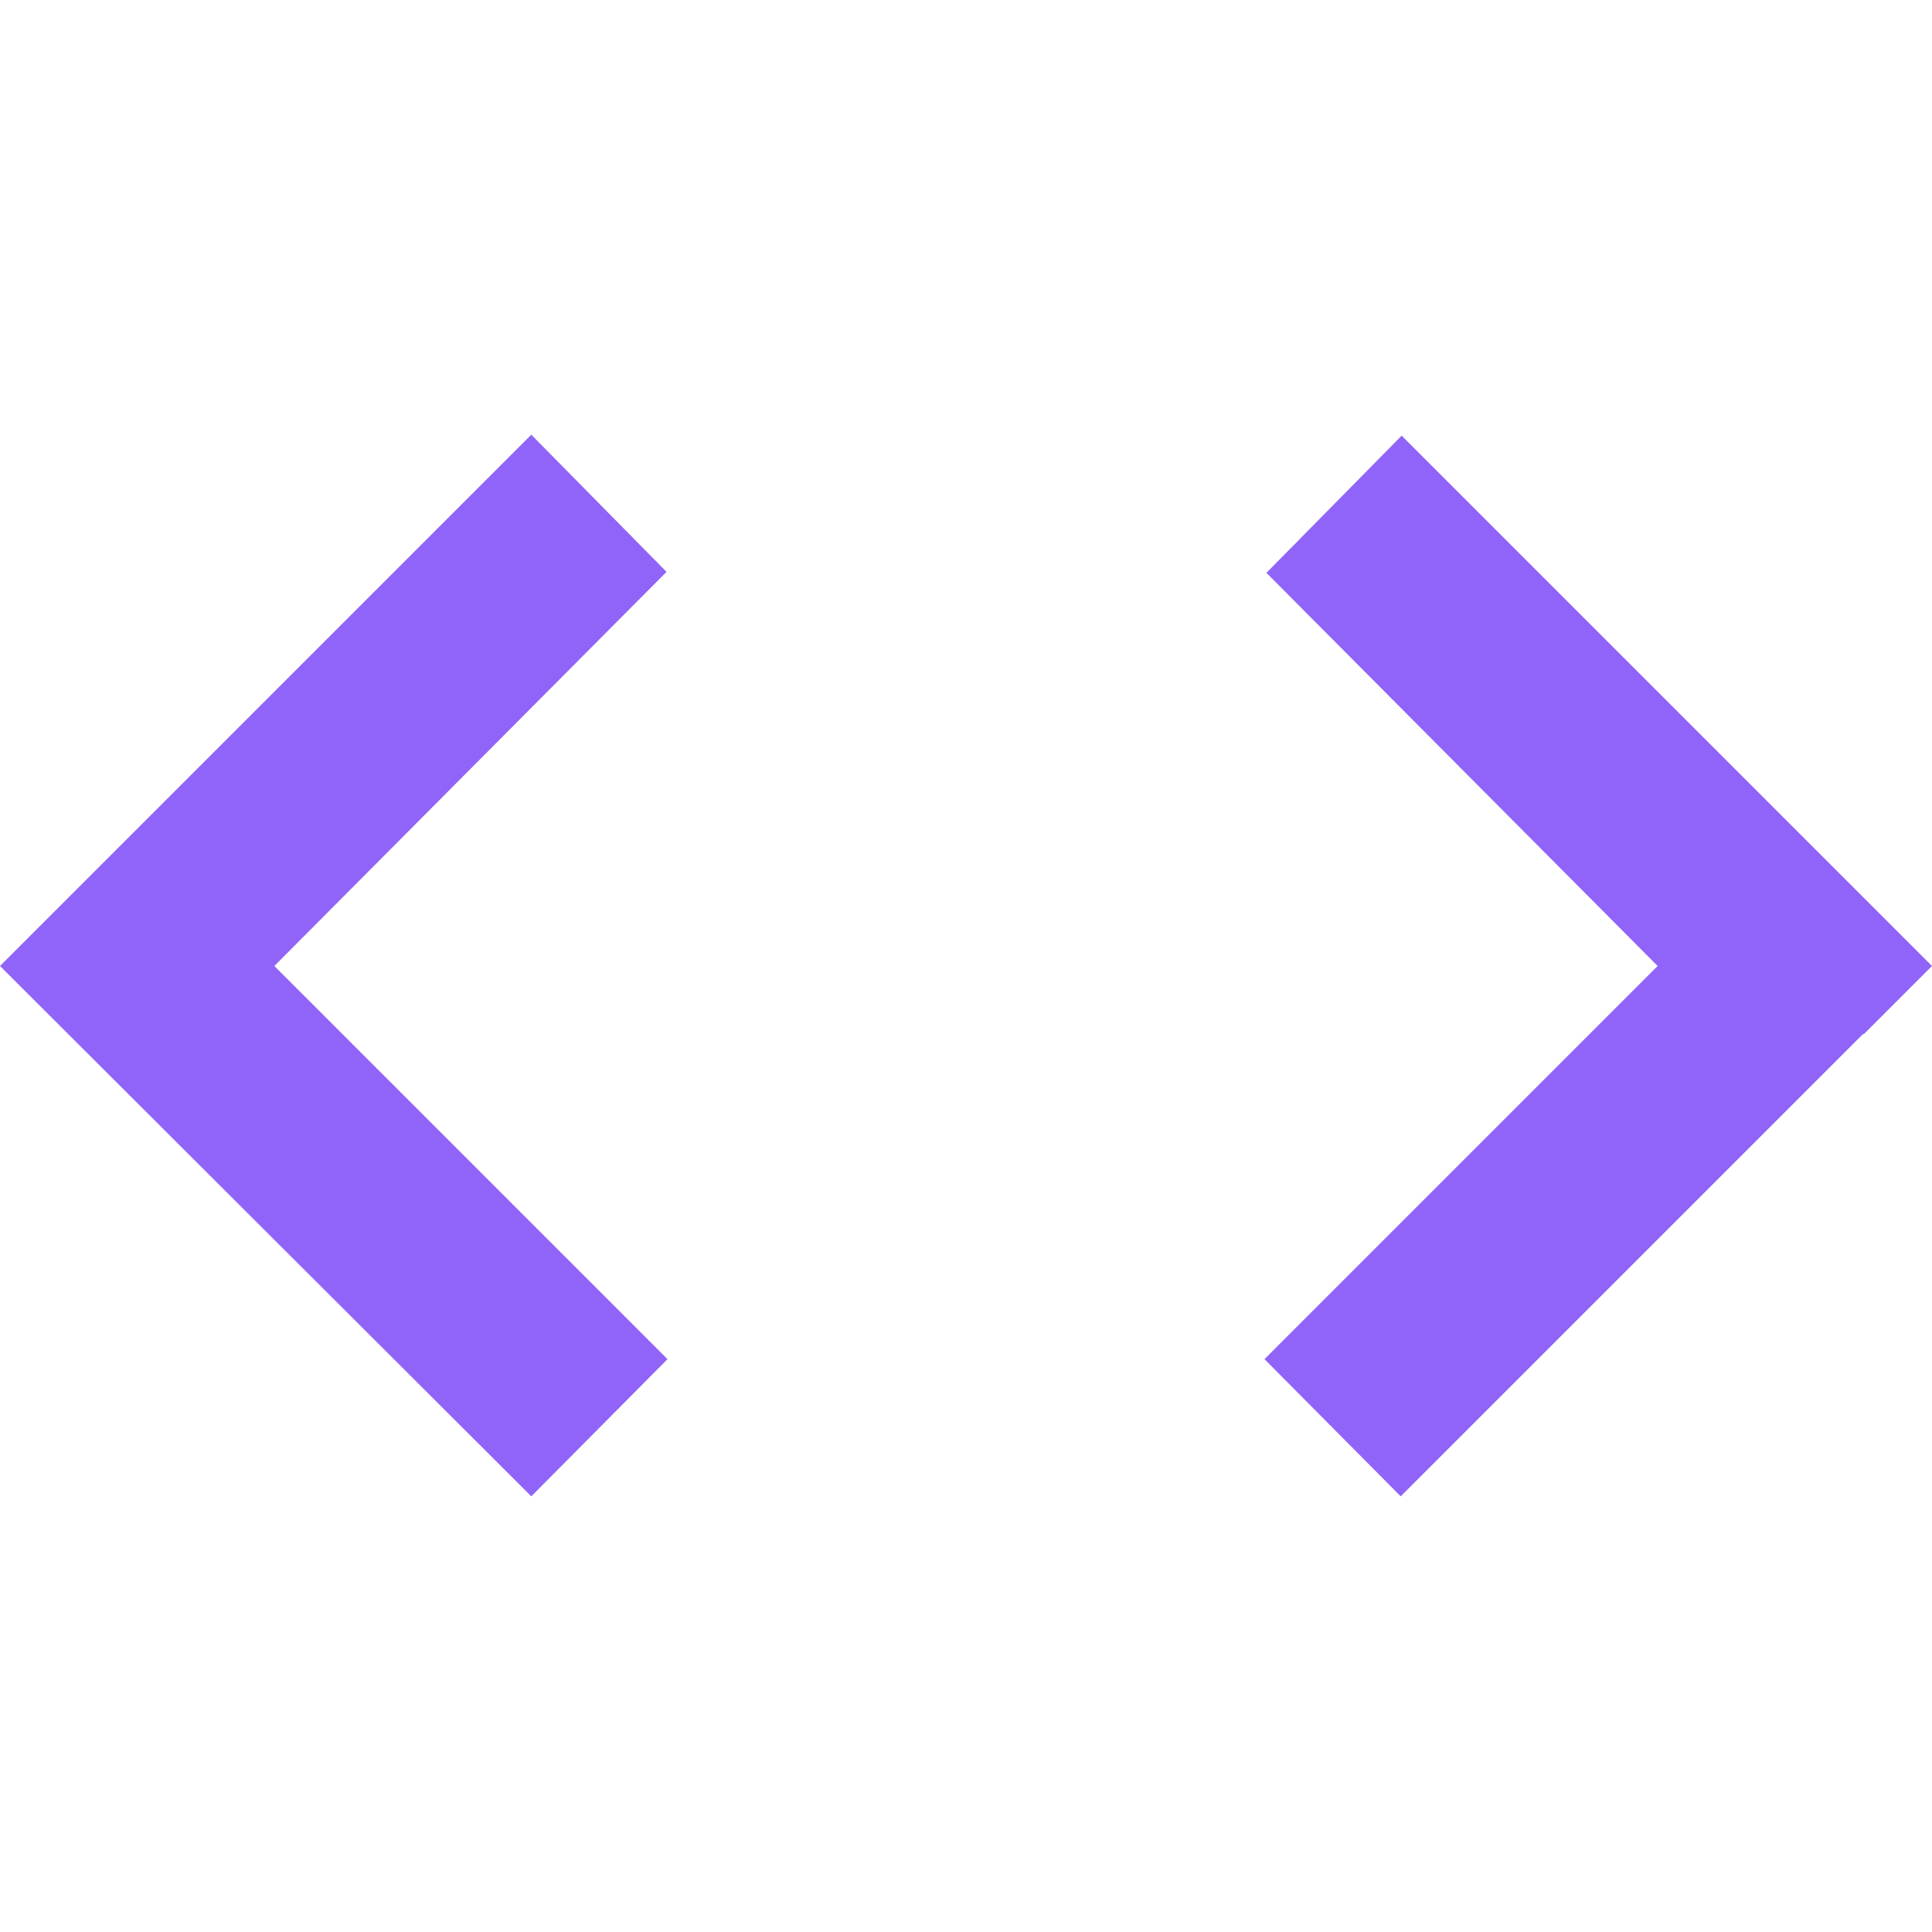 <svg xmlns="http://www.w3.org/2000/svg" width="512" height="512" viewBox="0 0 20 20" fill="#9064f8"><path fill="#9064f8" d="m.7 9.3l4.8-4.8l1.4 1.42L2.84 10l4.07 4.07l-1.41 1.42L0 10l.7-.7zm18.6 1.4l.7-.7l-5.49-5.49l-1.4 1.42L17.16 10l-4.07 4.07l1.41 1.42l4.78-4.78z"/></svg>